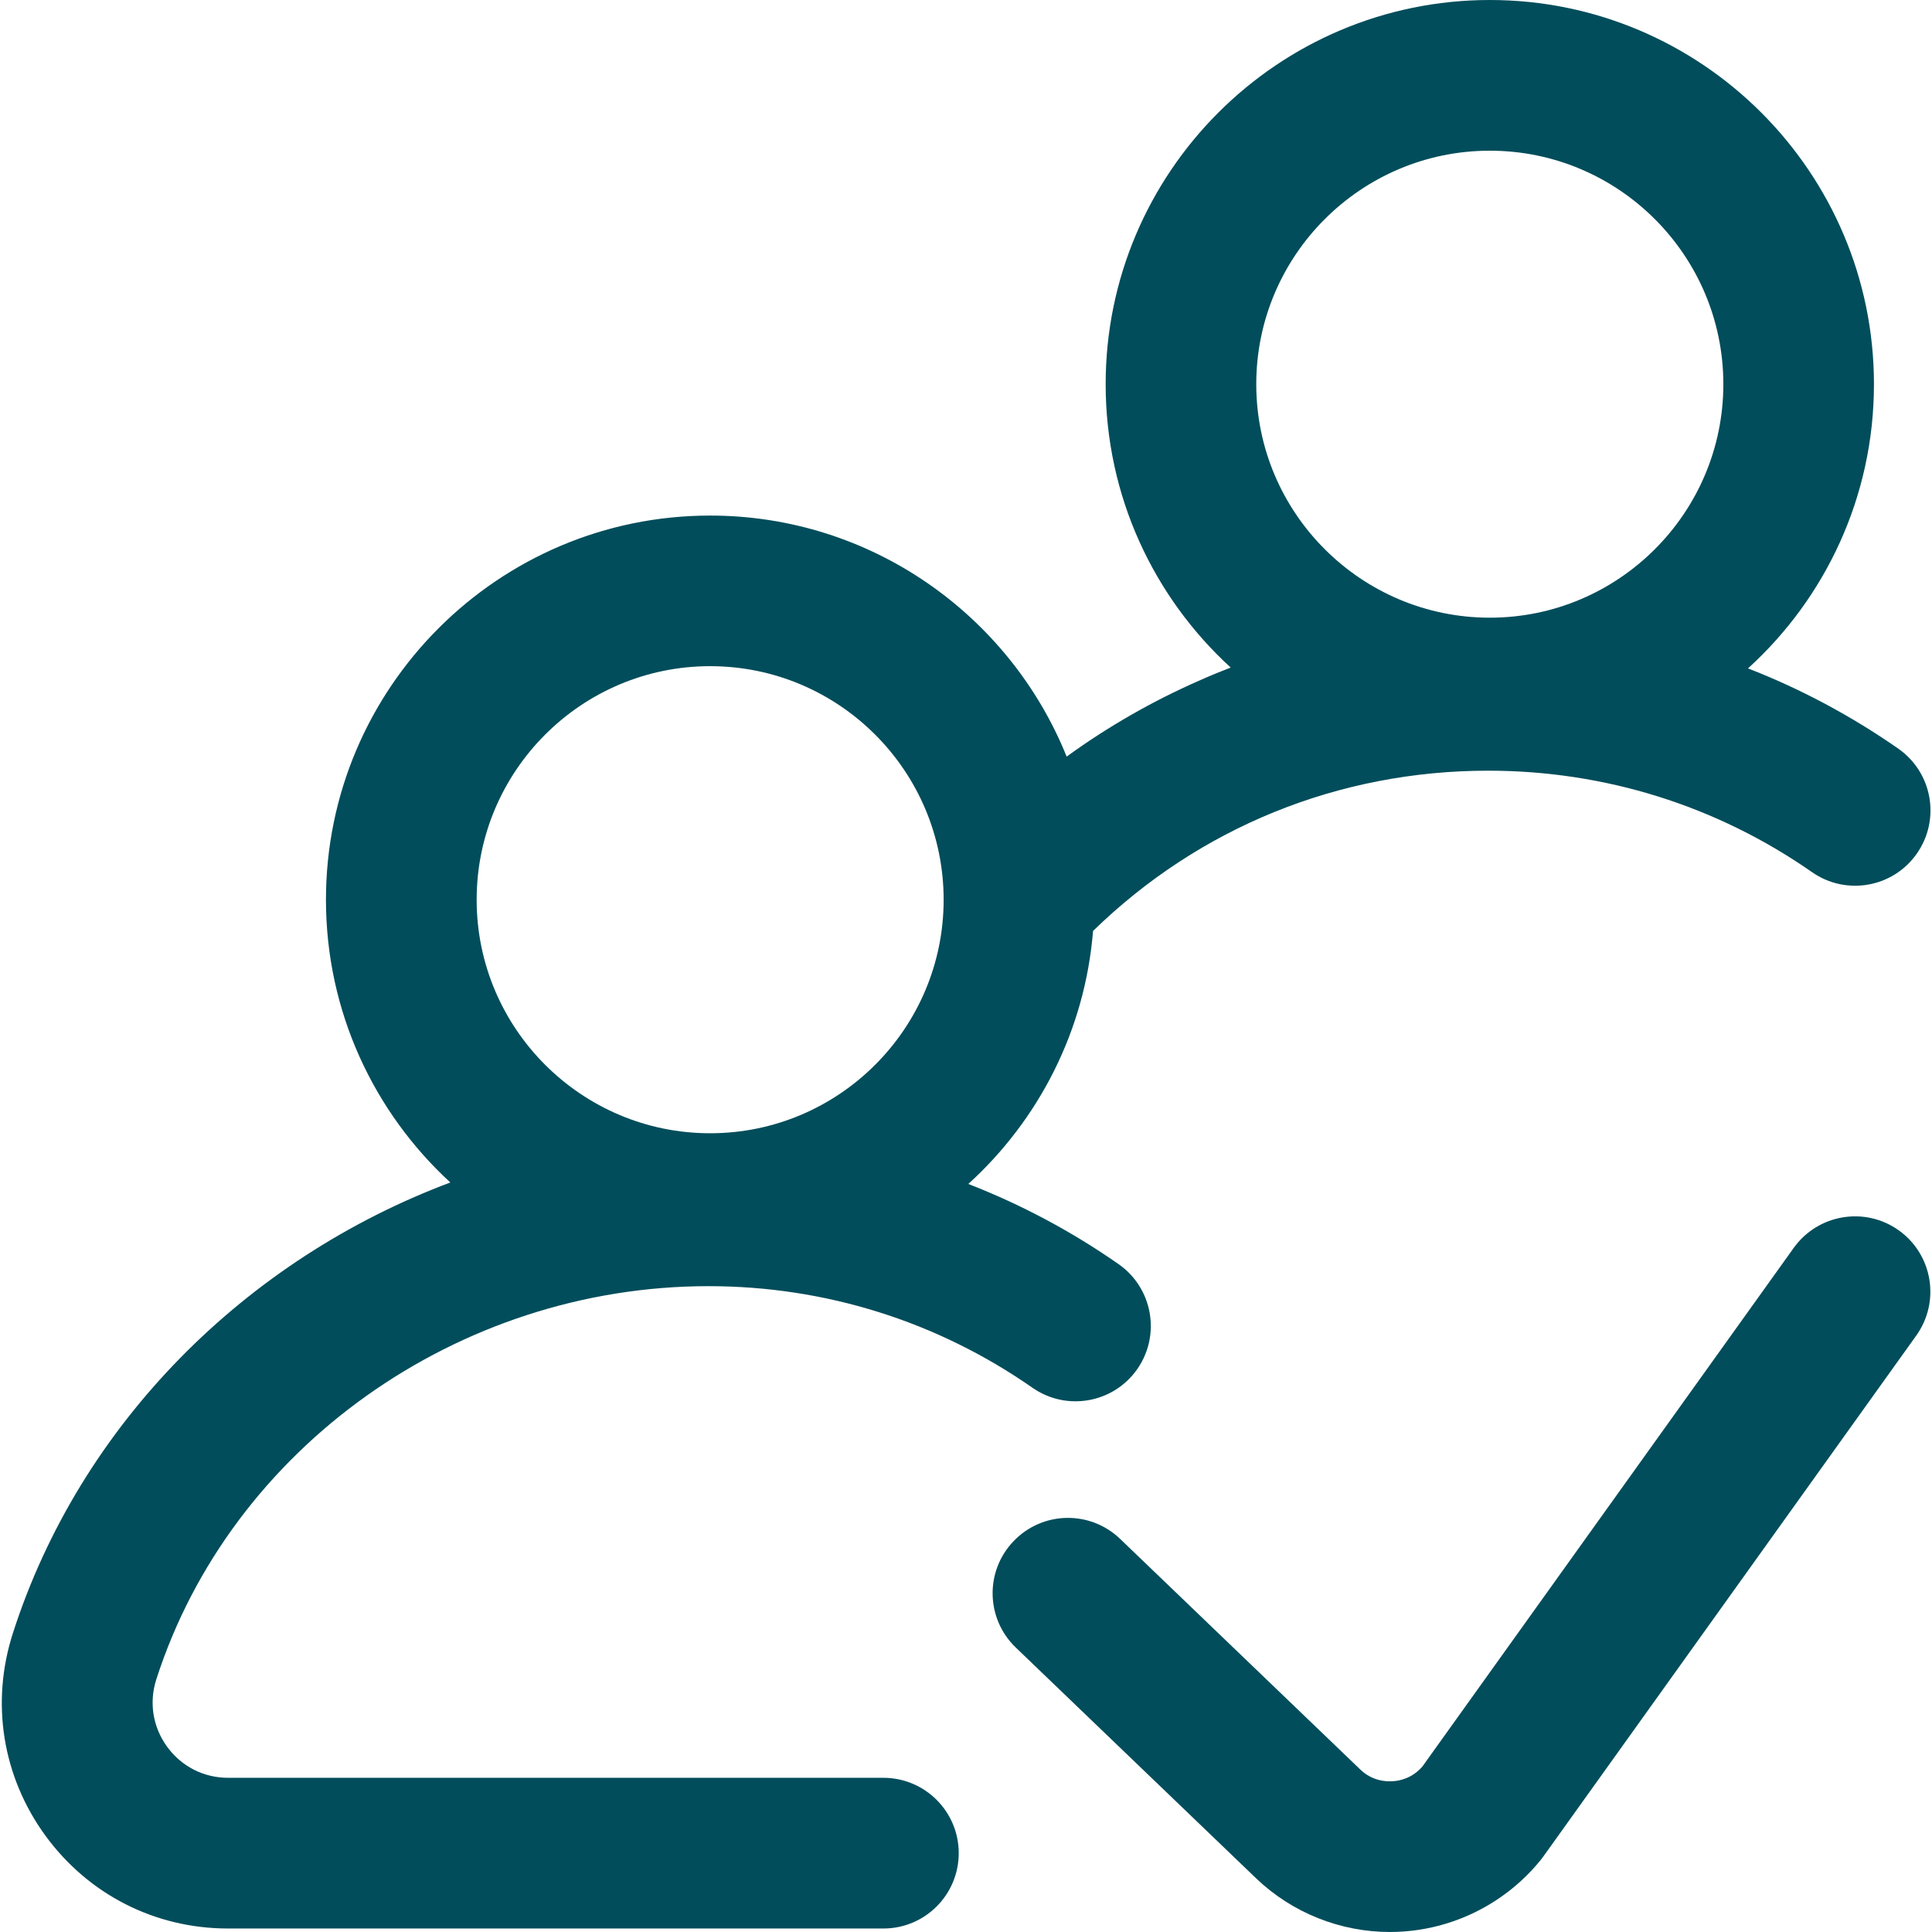 <svg width="21" height="21" viewBox="0 0 21 21" fill="none" xmlns="http://www.w3.org/2000/svg">
<g clip-path="url(#clip0)">
<path d="M9.602 19.324H2.479C2.214 19.324 1.973 19.201 1.817 18.987C1.661 18.773 1.618 18.506 1.699 18.254C2.508 15.738 4.976 13.98 7.701 13.98C8.969 13.98 10.186 14.362 11.222 15.084C11.593 15.343 12.103 15.252 12.362 14.881C12.62 14.51 12.529 14 12.159 13.741C11.646 13.383 11.098 13.092 10.525 12.869C11.288 12.176 11.793 11.206 11.881 10.119C13.037 8.993 14.552 8.377 16.176 8.377C17.443 8.377 18.661 8.758 19.696 9.48C20.067 9.739 20.578 9.648 20.836 9.277C21.095 8.906 21.004 8.396 20.633 8.137C20.12 7.78 19.573 7.488 19 7.265C19.841 6.501 20.369 5.399 20.369 4.176C20.369 1.873 18.496 0 16.194 0C13.891 0 12.018 1.873 12.018 4.176C12.018 5.394 12.542 6.492 13.377 7.256C13.263 7.3 13.149 7.347 13.037 7.397C12.524 7.622 12.042 7.899 11.594 8.224C10.976 6.69 9.472 5.604 7.719 5.604C5.416 5.604 3.543 7.477 3.543 9.78C3.543 10.994 4.064 12.089 4.895 12.853C2.674 13.686 0.873 15.473 0.14 17.752C-0.103 18.508 0.026 19.31 0.493 19.952C0.961 20.593 1.685 20.962 2.479 20.962H9.602C10.055 20.962 10.421 20.595 10.421 20.143C10.421 19.691 10.054 19.324 9.602 19.324ZM16.194 1.638C17.593 1.638 18.732 2.776 18.732 4.176C18.732 5.575 17.593 6.714 16.194 6.714C14.794 6.714 13.655 5.575 13.655 4.176C13.655 2.776 14.794 1.638 16.194 1.638ZM7.719 7.241C9.119 7.241 10.257 8.38 10.257 9.78C10.257 11.179 9.119 12.318 7.719 12.318C6.319 12.318 5.181 11.179 5.181 9.78C5.181 8.38 6.319 7.241 7.719 7.241Z" fill="#014D5B"/>
<path d="M20.64 13.374C20.272 13.111 19.761 13.196 19.497 13.564L15.461 19.201C15.351 19.329 15.213 19.357 15.139 19.361C15.063 19.367 14.915 19.357 14.788 19.236L12.175 16.727C11.849 16.414 11.331 16.424 11.018 16.751C10.704 17.077 10.715 17.595 11.041 17.908L13.657 20.42C14.048 20.793 14.571 21 15.109 21C15.155 21 15.202 20.998 15.248 20.995C15.834 20.956 16.381 20.671 16.749 20.214C16.759 20.202 16.768 20.19 16.777 20.177L20.829 14.517C21.092 14.149 21.008 13.638 20.64 13.374Z" fill="#014D5B"/>
</g>
<defs>
<clipPath id="clip0">
<rect width="21" height="21" fill="white"/>
</clipPath>
</defs>
</svg>

